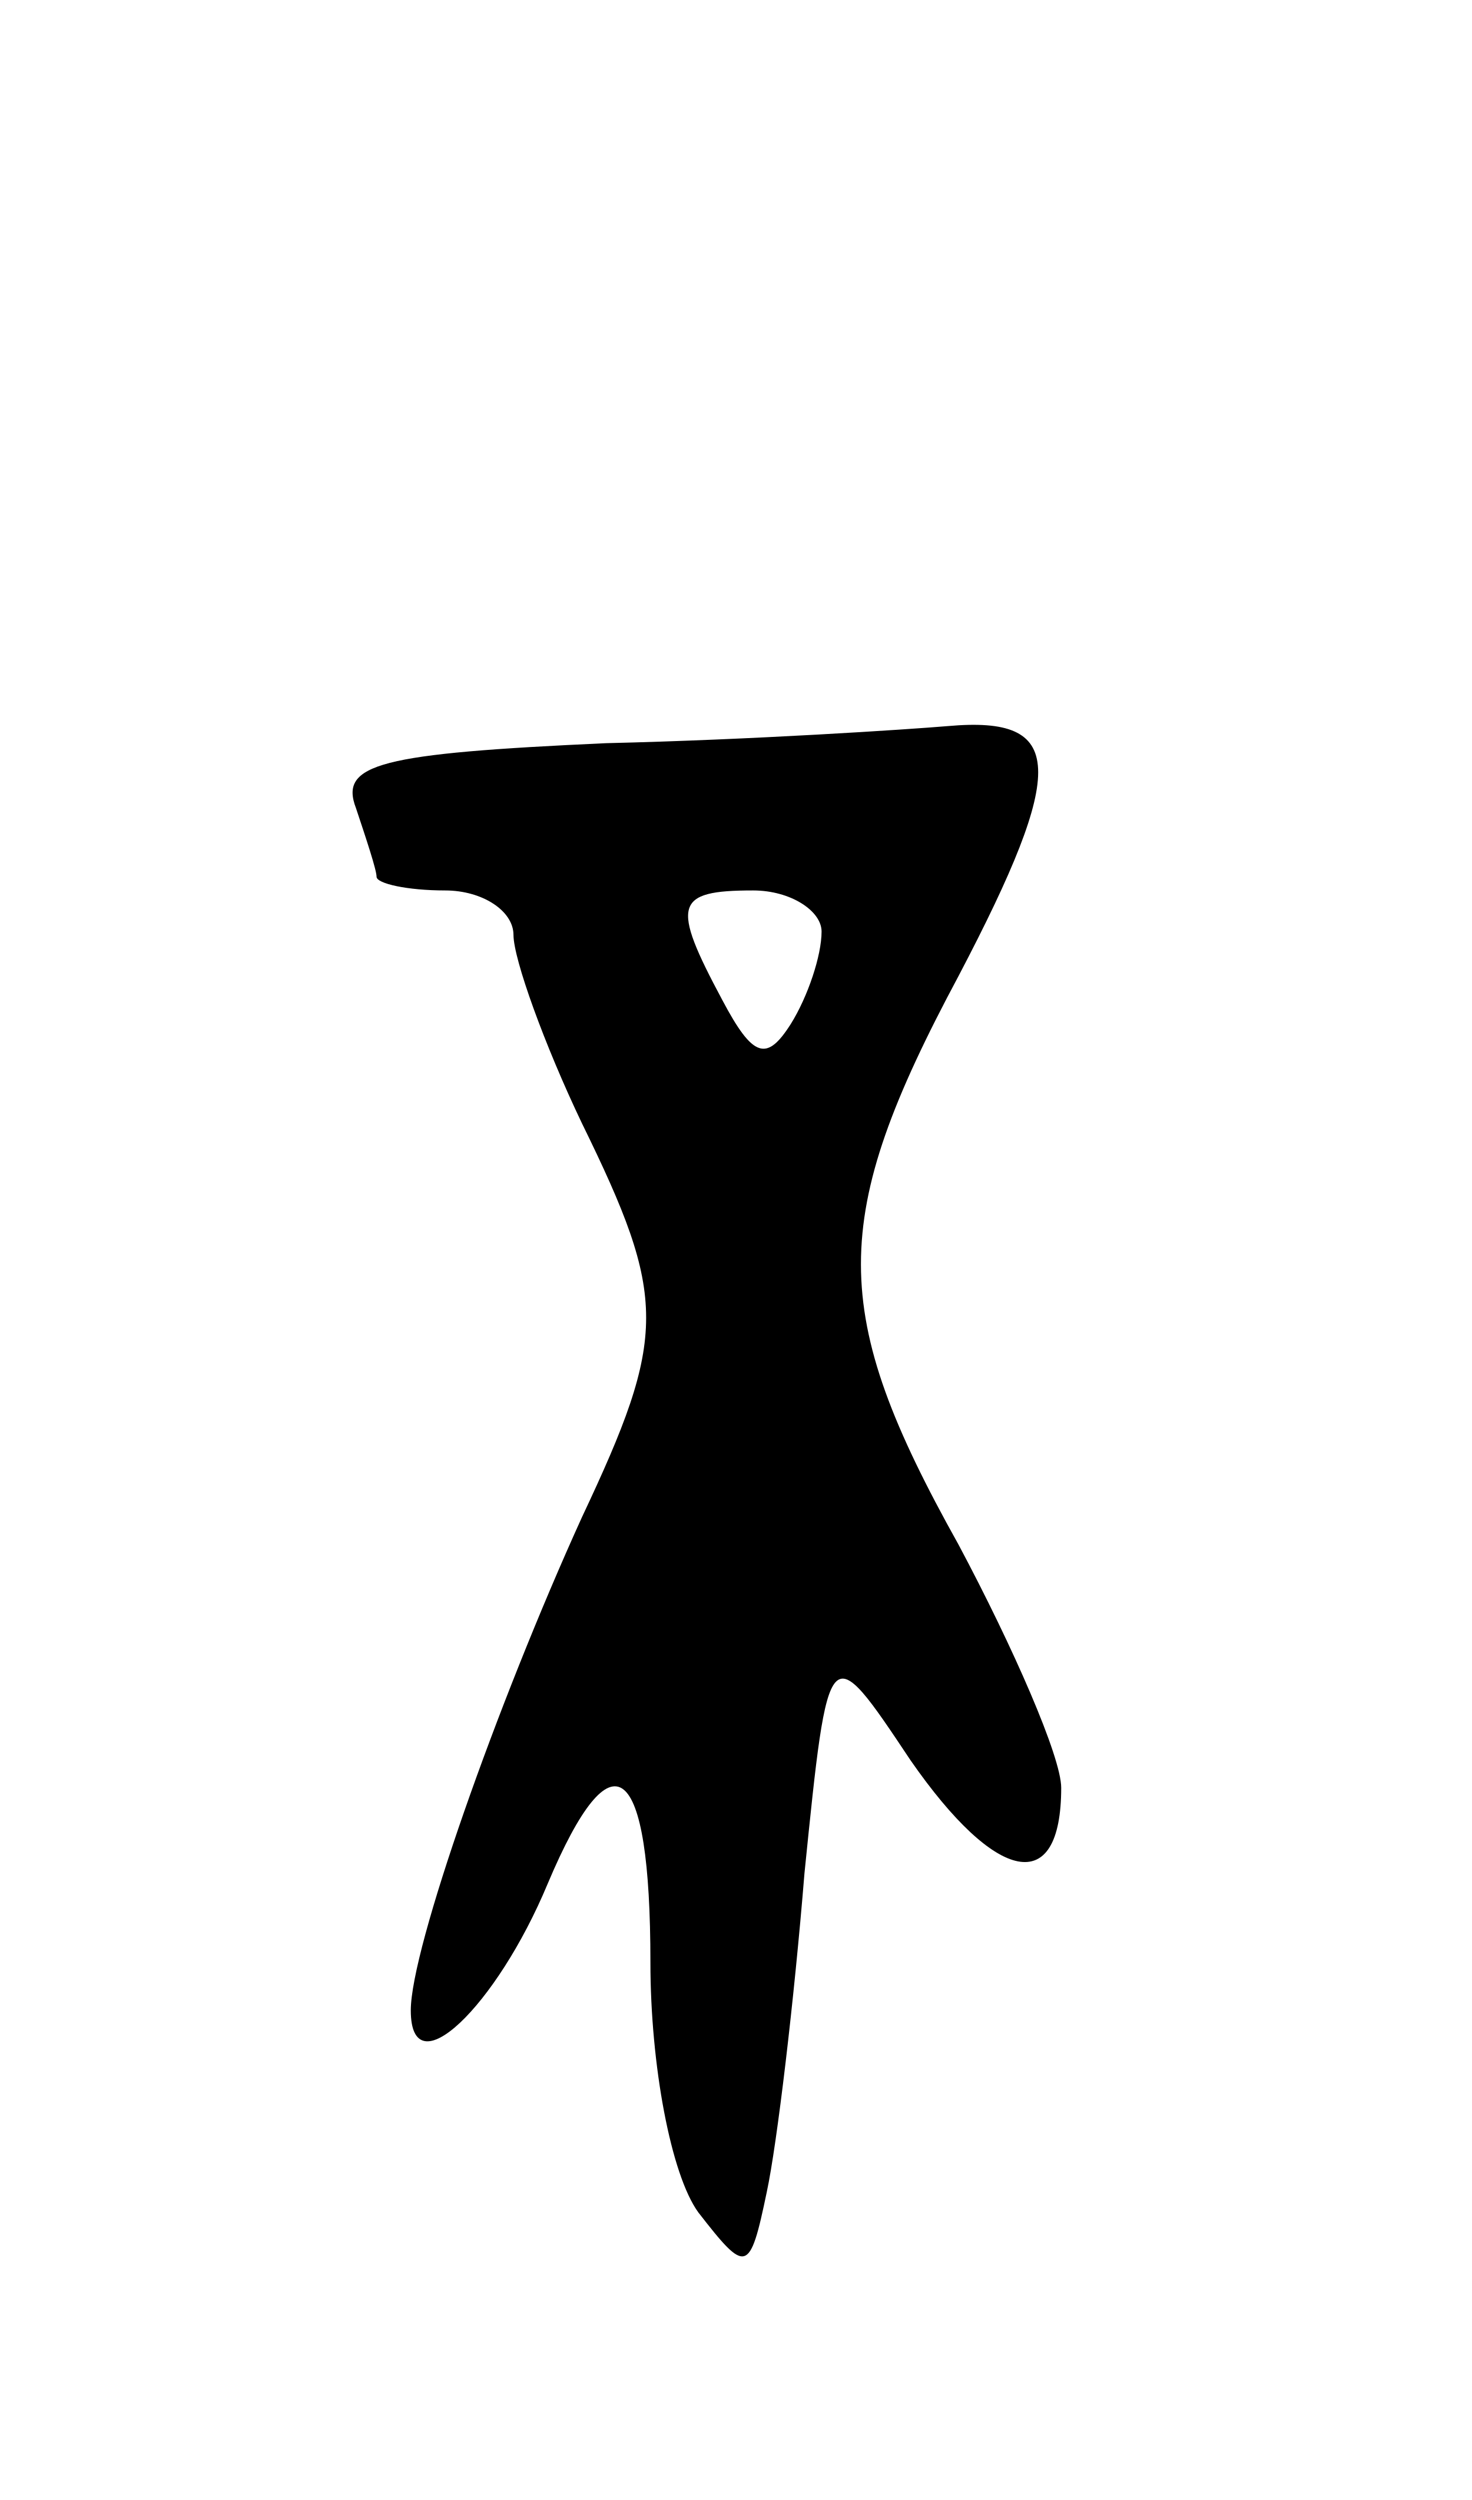 <svg version="1.0" xmlns="http://www.w3.org/2000/svg"
 width="43pt" height="73pt" viewBox="0 0 43 73"
 preserveAspectRatio="xMidYMid meet">
<g transform="translate(0,73) scale(0.1,-0.1)"
fill="#000000" stroke="none">
<path d="M177 513 c-66 -3 -78 -6 -73 -19 3 -9 6 -18 6 -20 0 -2 9 -4 20 -4
11 0 20 -6 20 -13 0 -7 9 -32 20 -55 25 -51 25 -62 0 -115 -25 -55 -50 -126
-50 -144 0 -23 25 1 40 37 19 45 30 36 30 -23 0 -30 6 -62 14 -73 14 -18 15
-18 20 6 3 14 8 56 11 93 7 69 7 69 31 33 25 -36 44 -40 44 -8 0 9 -14 41 -30
71 -38 68 -38 95 0 166 32 61 31 76 -3 73 -12 -1 -57 -4 -100 -5z m63 -55 c0
-7 -4 -19 -9 -27 -7 -11 -11 -10 -20 7 -15 28 -14 32 9 32 11 0 20 -6 20 -12z"/>
</g>
</svg>
